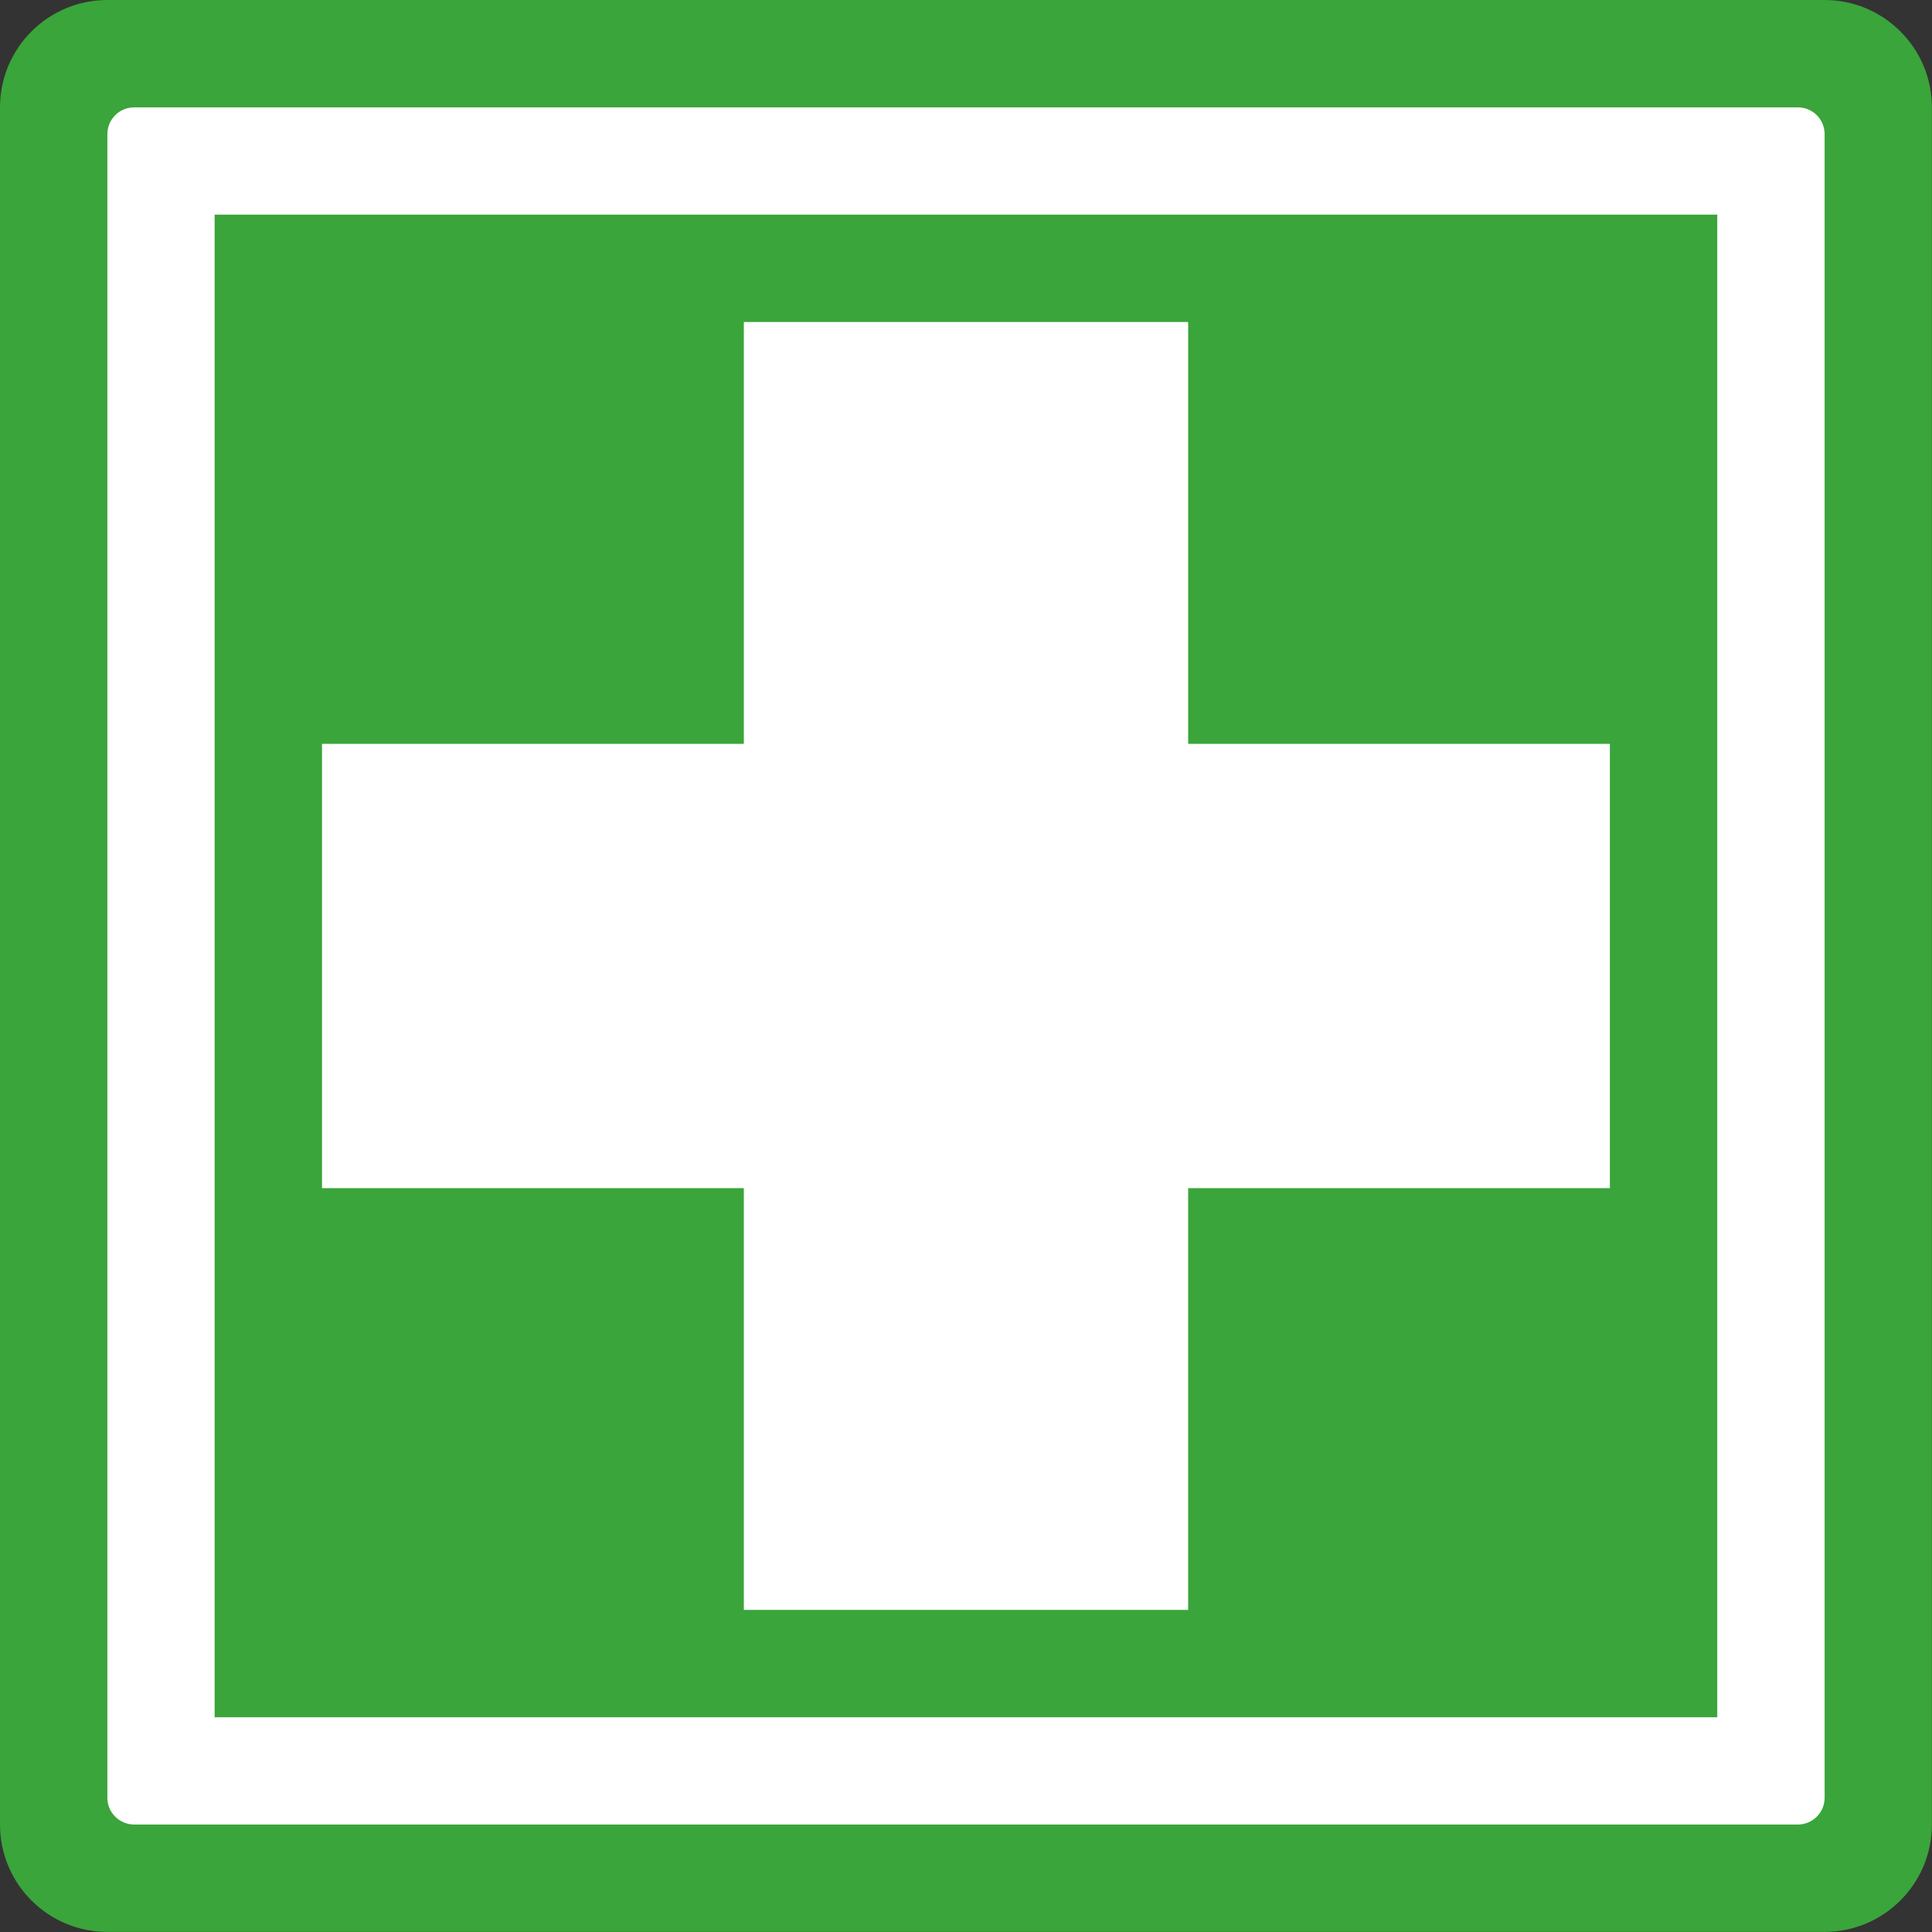 <?xml version="1.0" encoding="utf-8"?>
<!-- Generator: Adobe Illustrator 14.0.0, SVG Export Plug-In . SVG Version: 6.00 Build 43363)  -->
<!DOCTYPE svg PUBLIC "-//W3C//DTD SVG 1.1//EN" "http://www.w3.org/Graphics/SVG/1.1/DTD/svg11.dtd">
<svg version="1.1"
	 id="symbol-pharmacy" xmlns:xs="http://www.w3.org/2001/XMLSchema" xmlns:inkscape="http://www.inkscape.org/namespaces/inkscape" xmlns:rdf="http://www.w3.org/1999/02/22-rdf-syntax-ns#" xmlns:svg="http://www.w3.org/2000/svg" xmlns:cc="http://web.resource.org/cc/" xmlns:xi="http://www.w3.org/2001/XInclude" xmlns:dc="http://purl.org/dc/elements/1.1/"
	 xmlns="http://www.w3.org/2000/svg" xmlns:xlink="http://www.w3.org/1999/xlink" x="0px" y="0px" width="18.641px"
	 height="18.641px" viewBox="0 0 18.641 18.641" enable-background="new 0 0 18.641 18.641" xml:space="preserve">
<rect x="0" y="0" width="18.641" height="18.641" fill="#333333" stroke="none"/>
<path fill="#3AA53A" d="M1.036,0h16.568c0.572,0,1.036,0.464,1.036,1.036v16.568c0,0.572-0.464,1.036-1.036,1.036H1.036
	C0.464,18.64,0,18.177,0,17.604V1.036C0,0.464,0.464,0,1.036,0z"/>
<path fill="#FFFFFF" d="M11.464,7.177v-4.07H7.177v4.07h-4.07v4.287h4.07v4.069h4.287v-4.069h4.069V7.177H11.464z M1.295,17.604
	h16.051c0.144,0,0.259-0.116,0.259-0.259V1.295c0-0.144-0.115-0.259-0.259-0.259H1.295c-0.144,0-0.259,0.115-0.259,0.259v16.051
	C1.036,17.488,1.151,17.604,1.295,17.604z M2.071,16.569V2.071h14.498v14.498H2.071z"/>
</svg>
